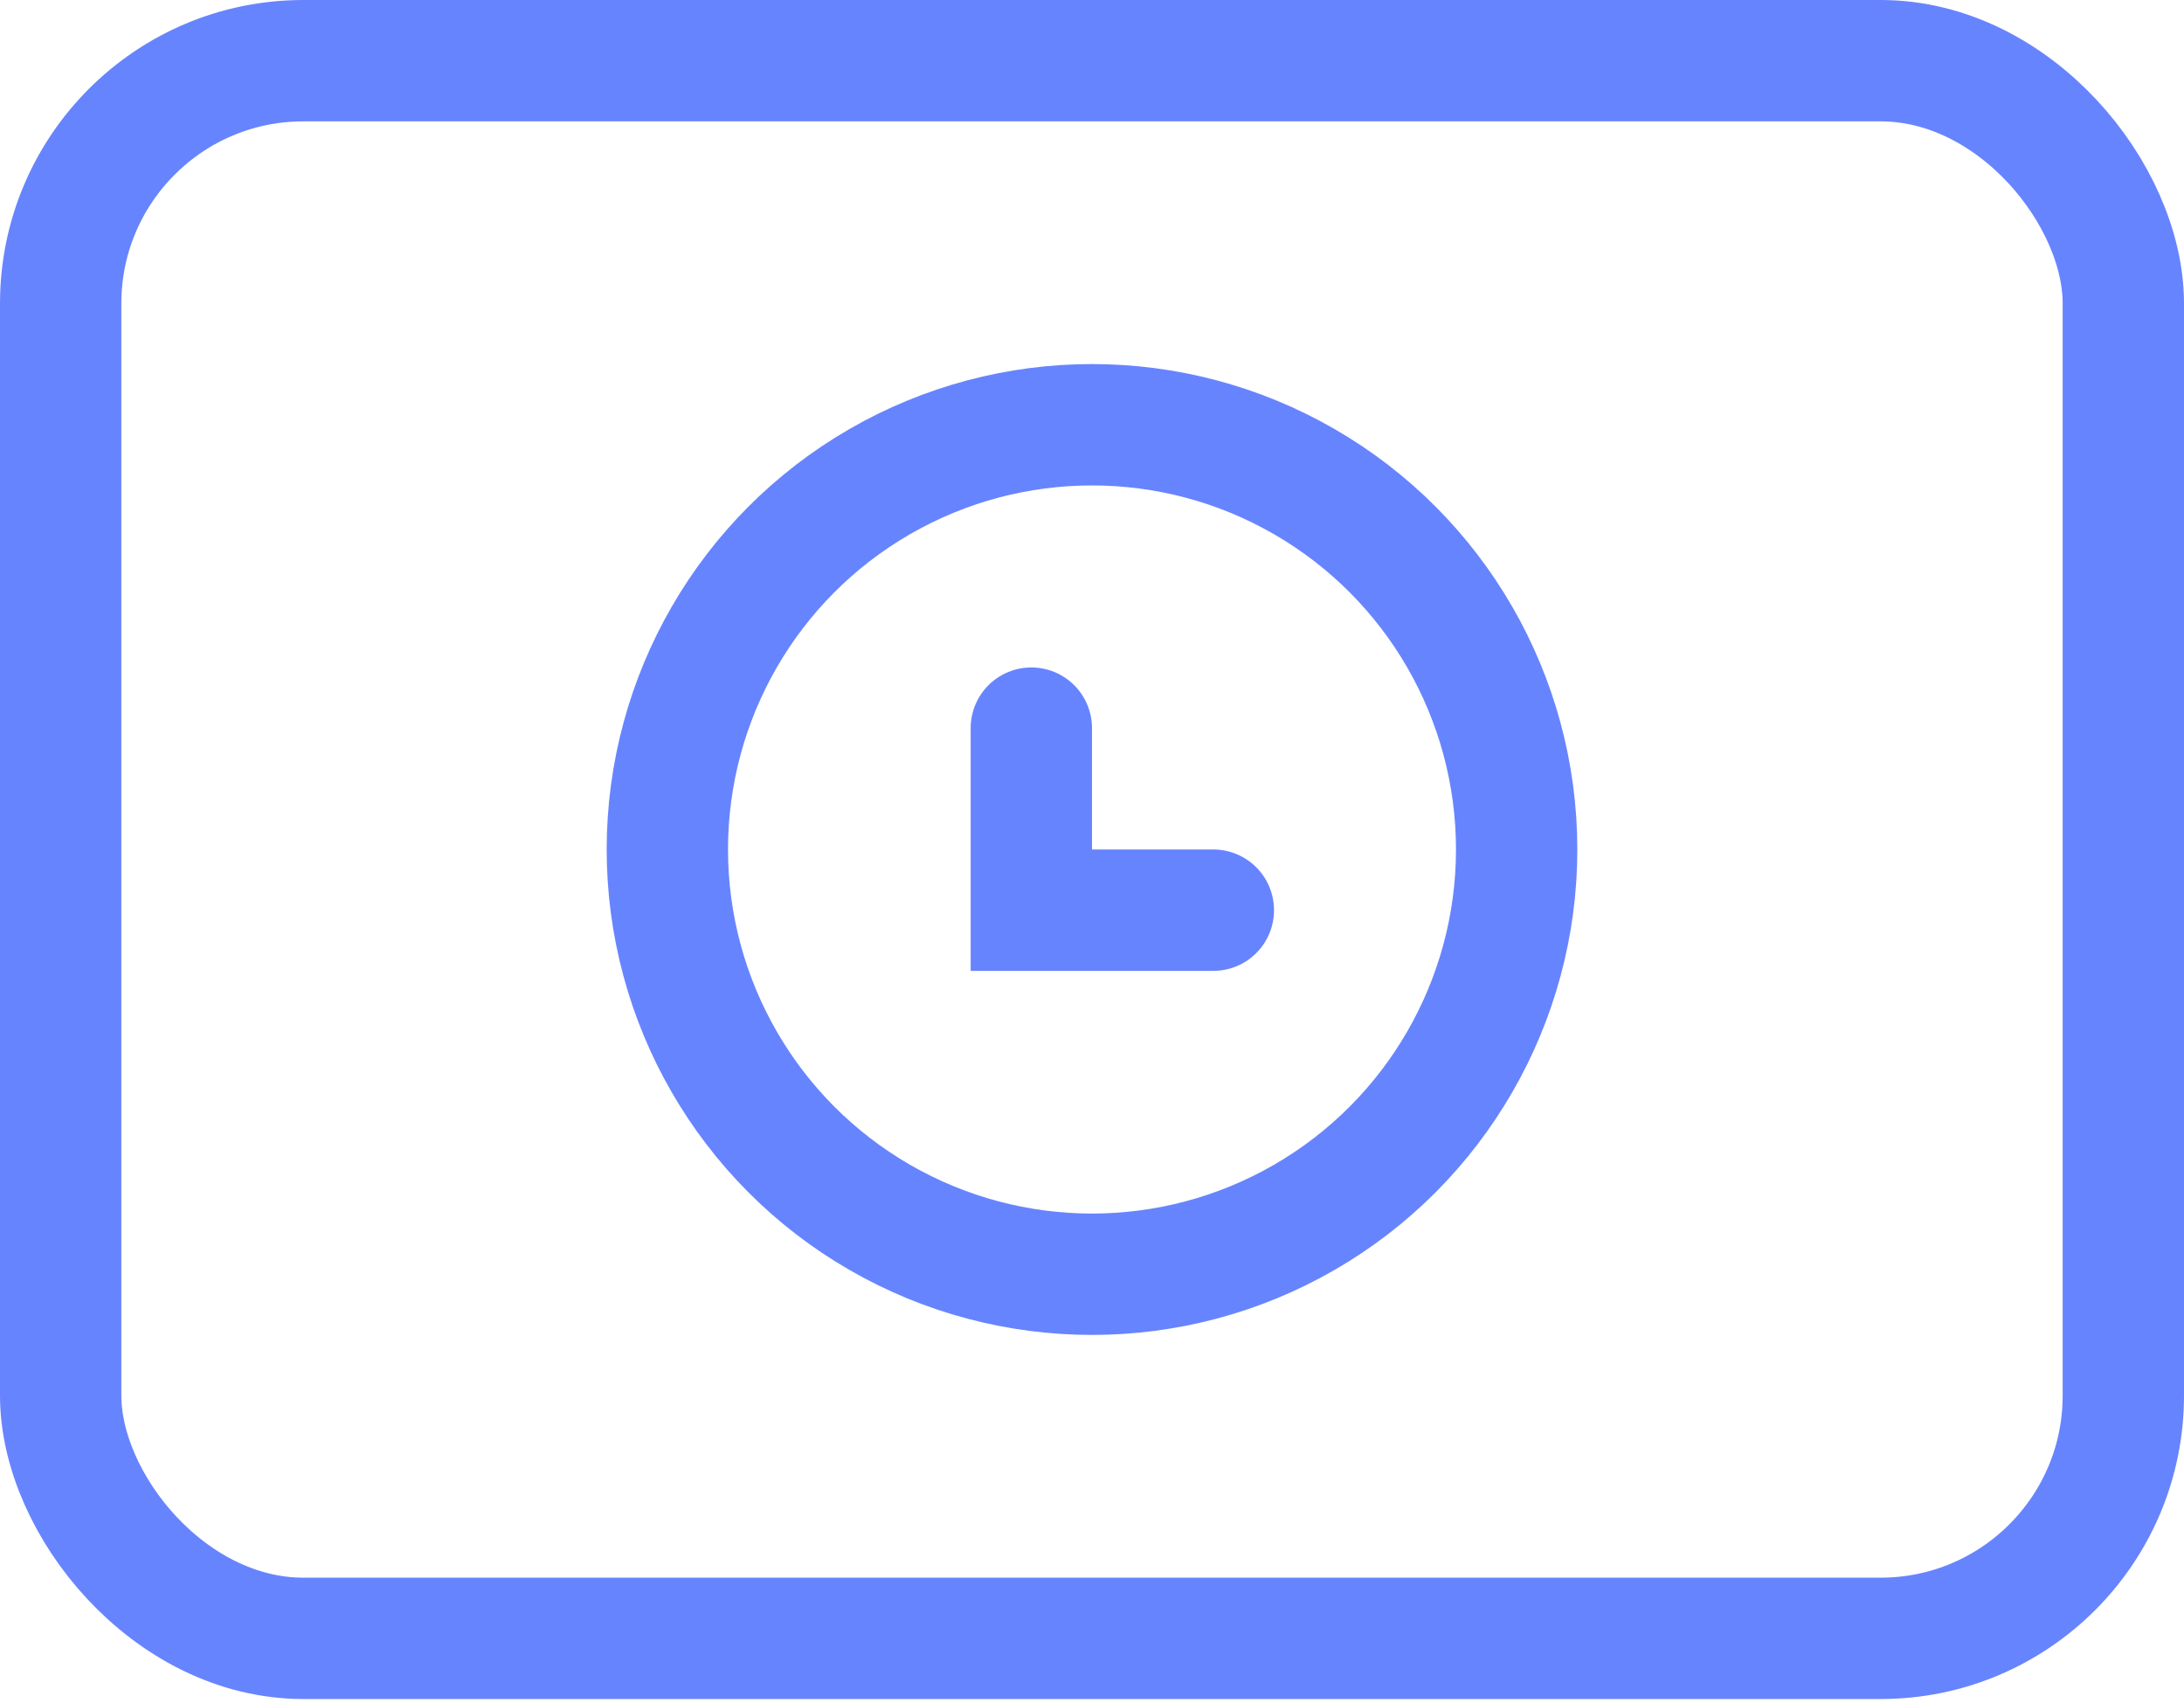 <svg width="59" height="46" viewBox="0 0 59 46" fill="none" xmlns="http://www.w3.org/2000/svg">
<rect x="1.639" y="1.639" width="55.722" height="42.611" rx="6.556" stroke="#6784FF" stroke-width="3.278"/>
<circle cx="29.5" cy="22.944" r="11.472" stroke="#6784FF" stroke-width="3.278"/>
<path d="M32.778 24.583H27.861V19.666" stroke="#6784FF" stroke-width="3.278" stroke-linecap="round"/>
</svg>

